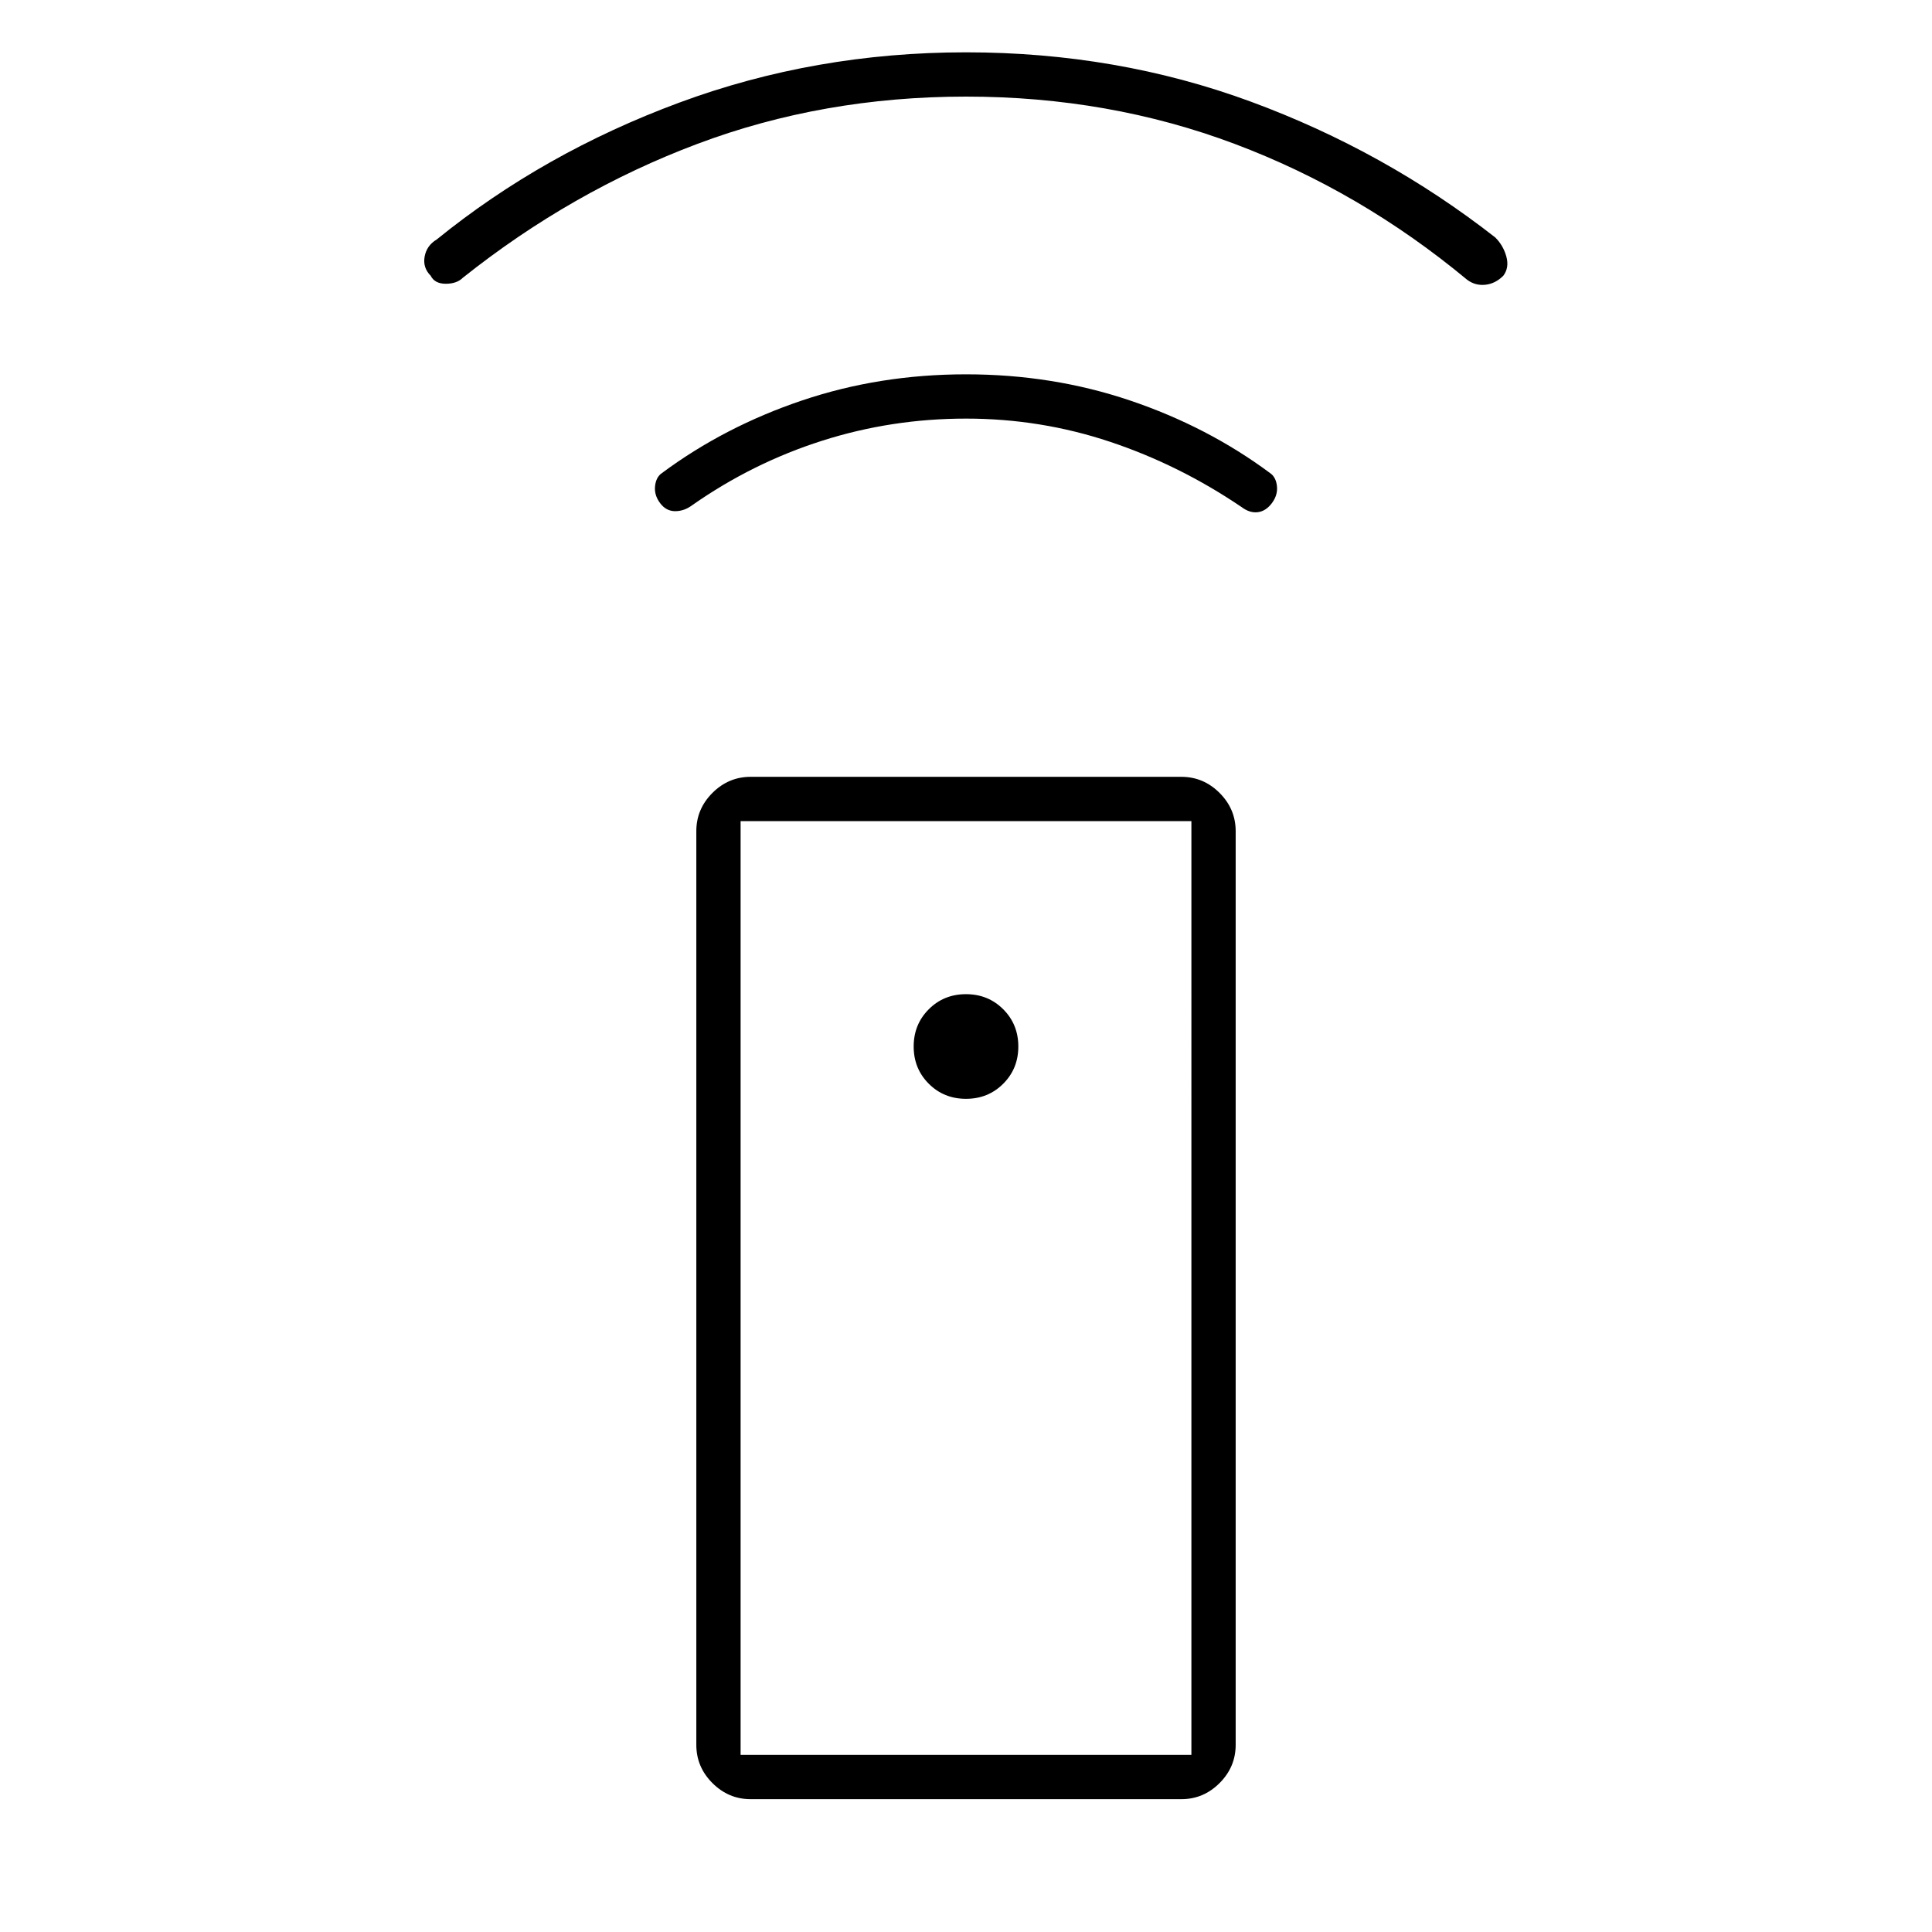 <svg xmlns="http://www.w3.org/2000/svg" width="48" height="48"><path d="M29.35 44.7h-10.7q-.55 0-.95-.4-.4-.4-.4-.95v-22.7q0-.55.4-.95.4-.4.95-.4h10.7q.55 0 .95.4.4.4.4.95v22.7q0 .55-.4.95-.4.4-.95.4zM24 27.3q.55 0 .925-.375T25.3 26q0-.55-.375-.925T24 24.7q-.55 0-.925.375T22.7 26q0 .55.375.925T24 27.3zm0-16.9q-1.85 0-3.575.55t-3.225 1.6q-.2.15-.425.15-.225 0-.375-.2t-.125-.425q.025-.225.175-.325 1.55-1.15 3.475-1.8Q21.85 9.3 24 9.3q2.15 0 4.075.65 1.925.65 3.475 1.8.15.1.175.325.025.225-.125.425-.15.2-.35.225-.2.025-.4-.125-1.55-1.05-3.275-1.625Q25.85 10.4 24 10.4zm0-8q-3.55 0-6.675 1.175T11.5 6.9q-.15.15-.425.15t-.375-.2q-.2-.2-.15-.475.05-.275.3-.425 2.65-2.15 6.025-3.4Q20.25 1.3 24 1.3t7.075 1.225Q34.4 3.75 37.15 5.9q.2.2.275.475.075.275-.075.475-.2.2-.45.225-.25.025-.45-.125-2.65-2.2-5.775-3.375Q27.55 2.4 24 2.4zm-5.6 41.2h11.2V20.4H18.4zm0 0h11.2z"/></svg>